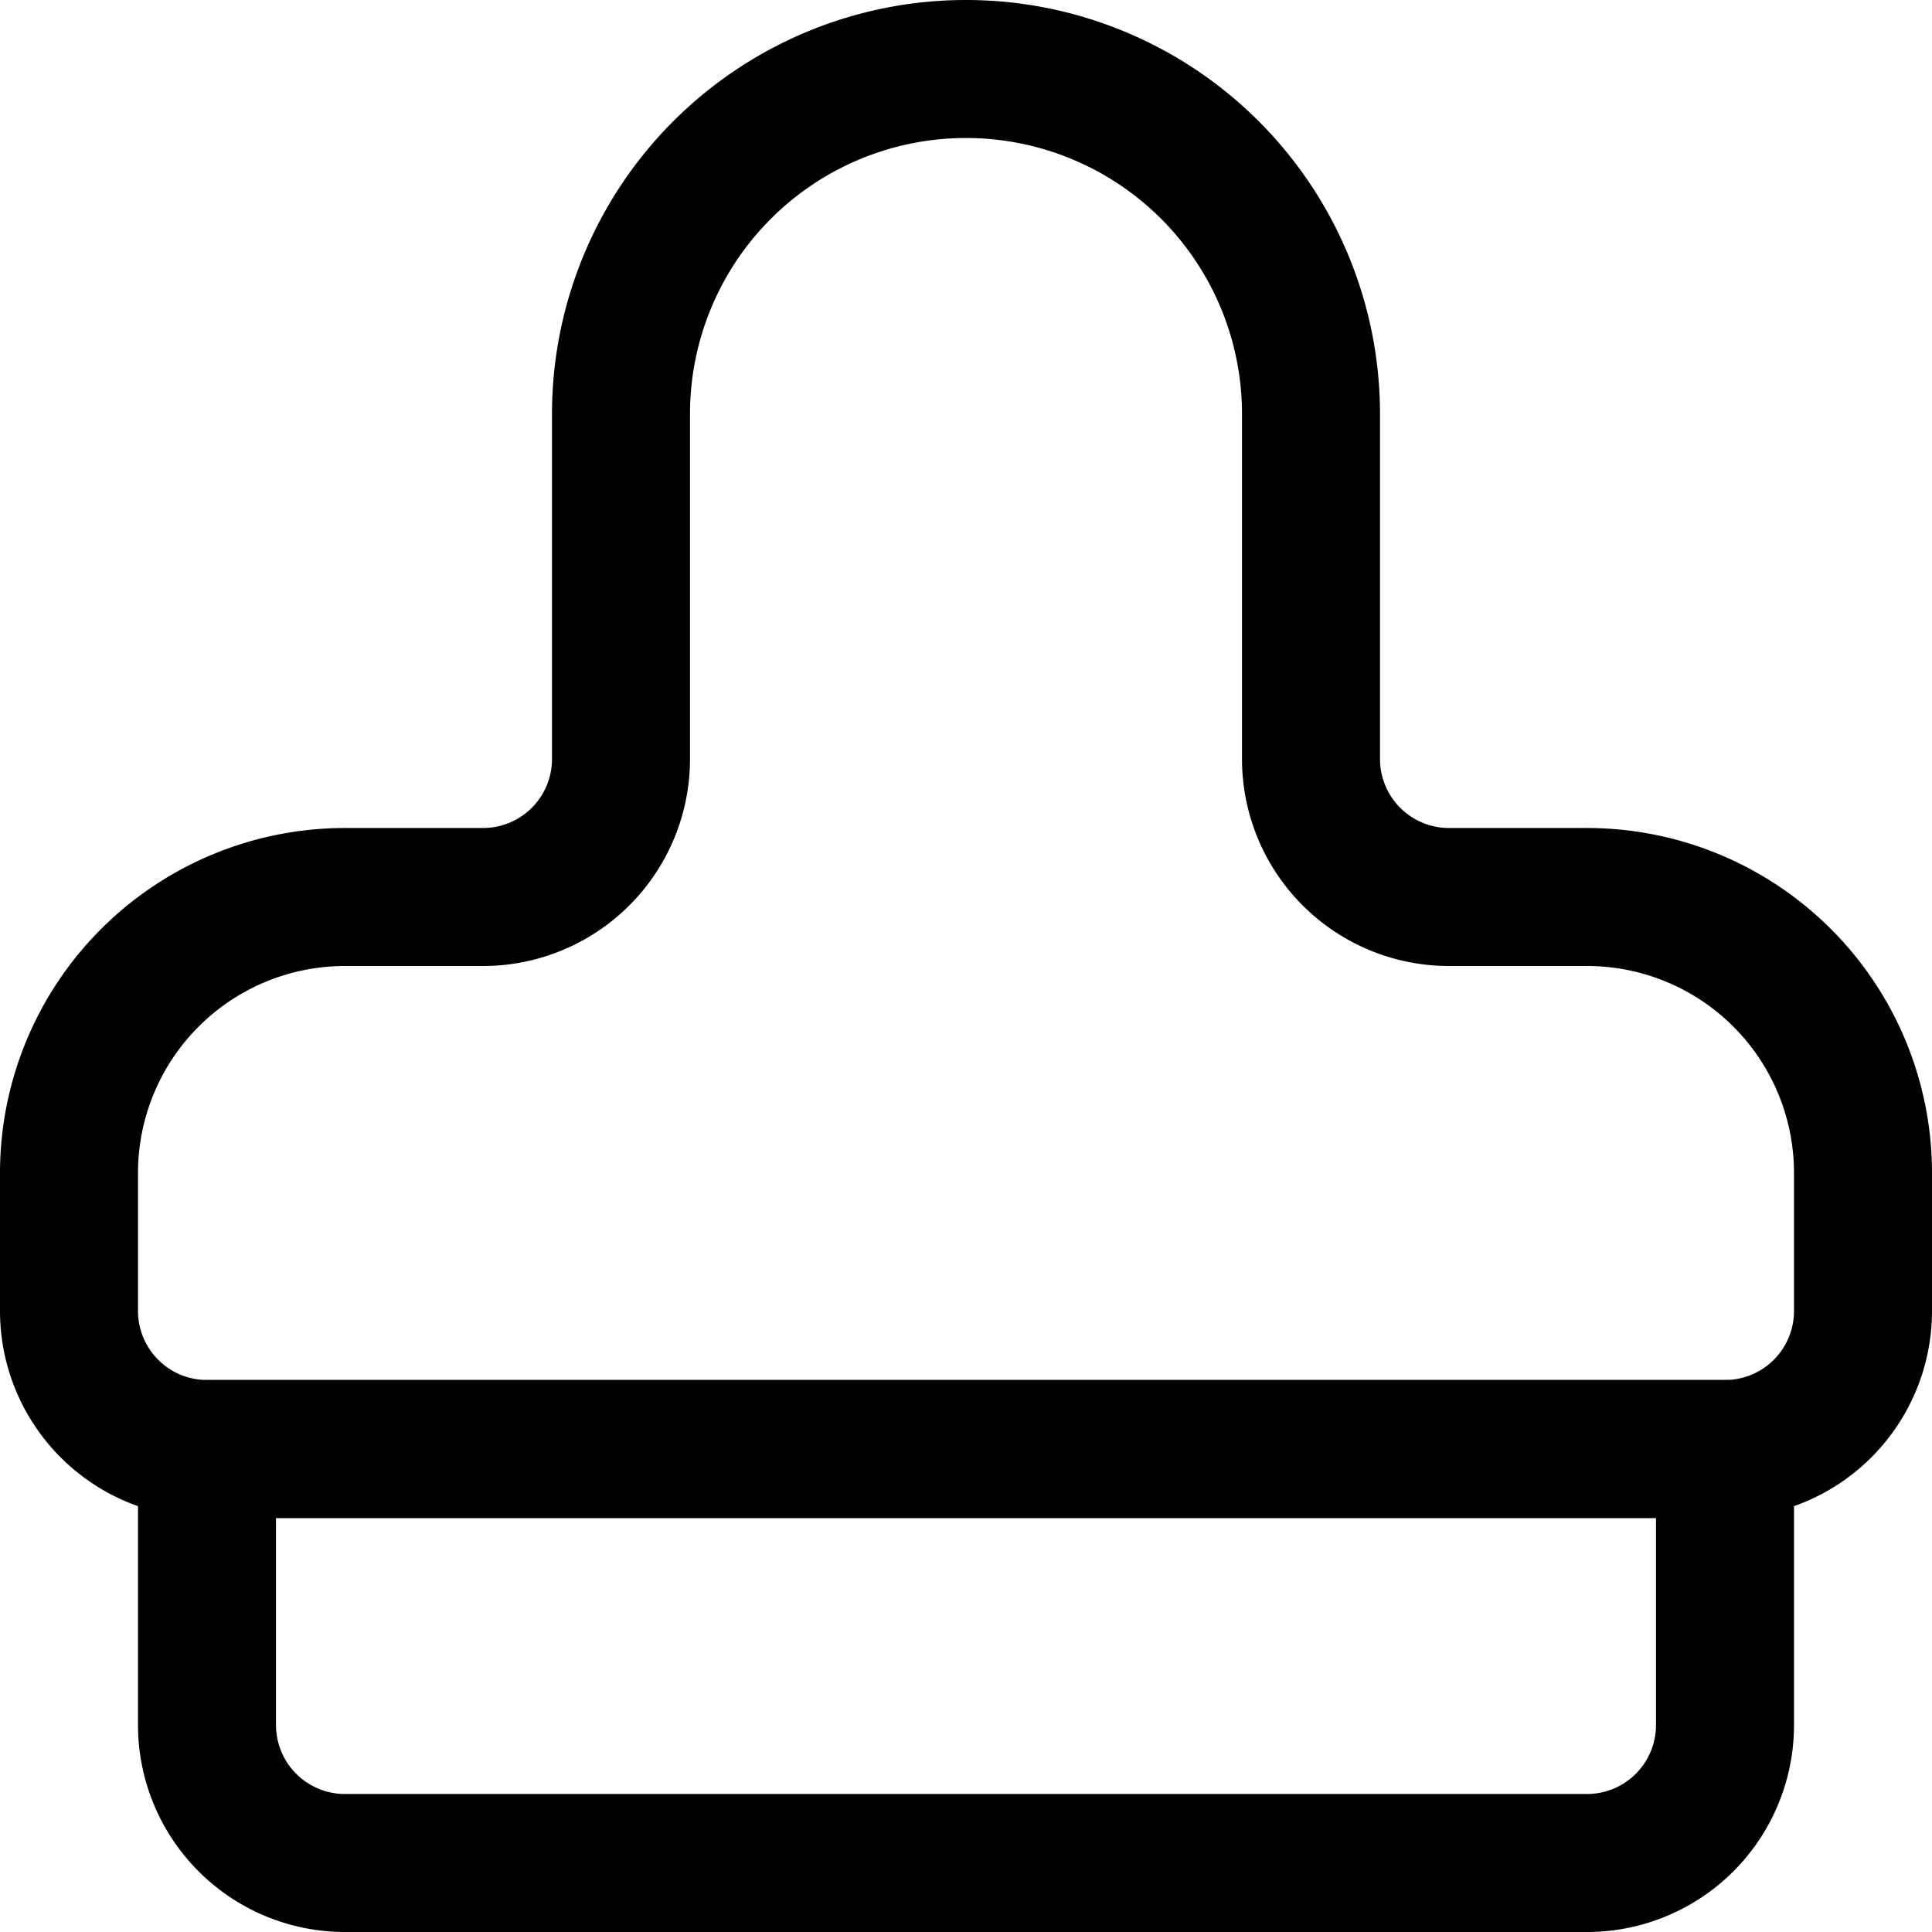<svg xmlns="http://www.w3.org/2000/svg" viewBox="0 0 14 14">
  <g>
    <path d="M1.5,10.5h11a0,0,0,0,1,0,0v2a1,1,0,0,1-1,1h-9a1,1,0,0,1-1-1v-2A0,0,0,0,1,1.5,10.5Z" style="fill: none;stroke: #000001;stroke-linecap: round;stroke-linejoin: round"/>
    <path d="M10.5,6.5a1,1,0,0,1-1-1V3a2.5,2.5,0,0,0-5,0V5.5a1,1,0,0,1-1,1h-1a2,2,0,0,0-2,2v1a1,1,0,0,0,1,1h11a1,1,0,0,0,1-1v-1a2,2,0,0,0-2-2Z" style="fill: none;stroke: #000001;stroke-linecap: round;stroke-linejoin: round"/>
  </g>
</svg>
